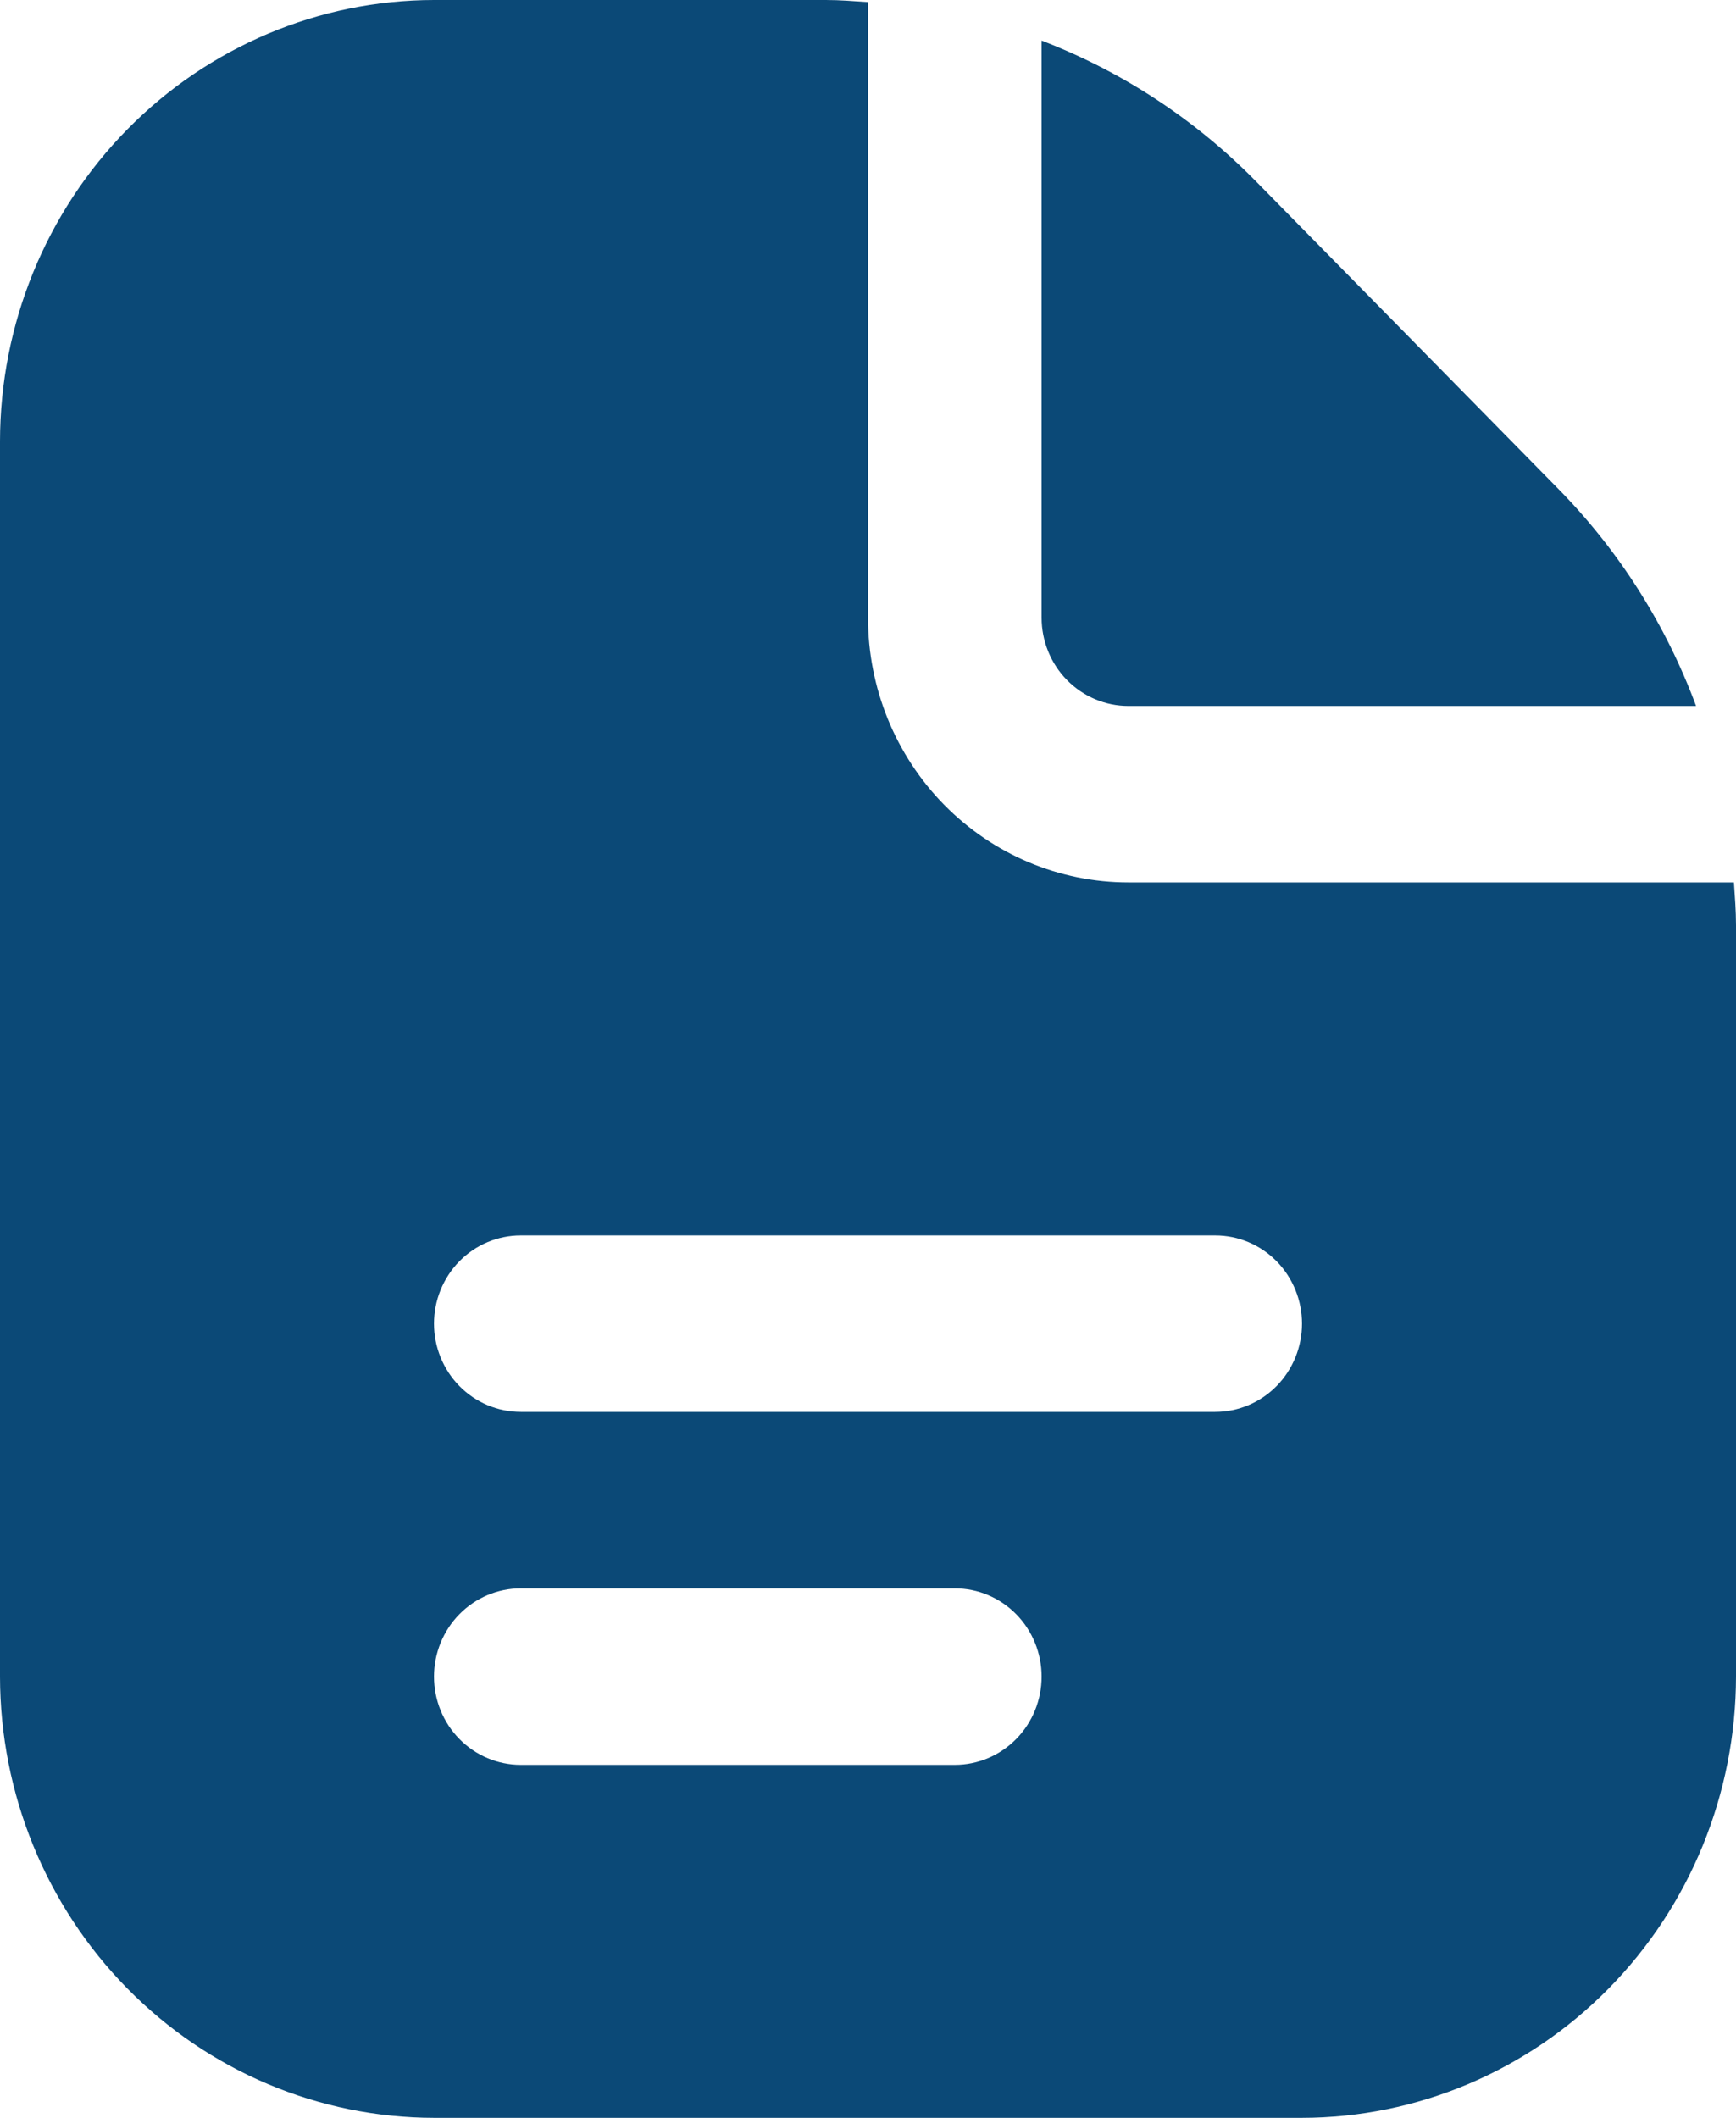 <svg width="41" height="50" viewBox="0 0 41 50" fill="none" xmlns="http://www.w3.org/2000/svg">
<path d="M24.6 14.583V0.958C26.496 1.686 28.219 2.815 29.653 4.271L36.795 11.533C38.229 12.989 39.341 14.739 40.057 16.667H26.65C26.106 16.667 25.585 16.447 25.2 16.056C24.816 15.666 24.6 15.136 24.6 14.583ZM41 21.844V39.583C40.997 42.345 39.916 44.993 37.994 46.945C36.073 48.898 33.468 49.997 30.75 50H10.25C7.533 49.997 4.927 48.898 3.006 46.945C1.084 44.993 0.003 42.345 0 39.583V10.417C0.003 7.655 1.084 5.007 3.006 3.055C4.927 1.102 7.533 0.003 10.25 0L19.506 0C19.84 0 20.17 0.027 20.5 0.05V14.583C20.5 16.241 21.148 17.831 22.301 19.003C23.455 20.175 25.019 20.833 26.65 20.833H40.951C40.973 21.169 41 21.504 41 21.844ZM24.6 39.583C24.6 39.031 24.384 38.501 24 38.11C23.615 37.719 23.094 37.5 22.55 37.5H12.3C11.756 37.5 11.235 37.719 10.85 38.11C10.466 38.501 10.25 39.031 10.25 39.583C10.25 40.136 10.466 40.666 10.85 41.056C11.235 41.447 11.756 41.667 12.3 41.667H22.55C23.094 41.667 23.615 41.447 24 41.056C24.384 40.666 24.6 40.136 24.6 39.583ZM30.75 31.25C30.75 30.698 30.534 30.168 30.15 29.777C29.765 29.386 29.244 29.167 28.7 29.167H12.3C11.756 29.167 11.235 29.386 10.85 29.777C10.466 30.168 10.25 30.698 10.25 31.25C10.25 31.802 10.466 32.332 10.85 32.723C11.235 33.114 11.756 33.333 12.3 33.333H28.7C29.244 33.333 29.765 33.114 30.15 32.723C30.534 32.332 30.75 31.802 30.75 31.25Z" fill="#0B4977"/>
</svg>
